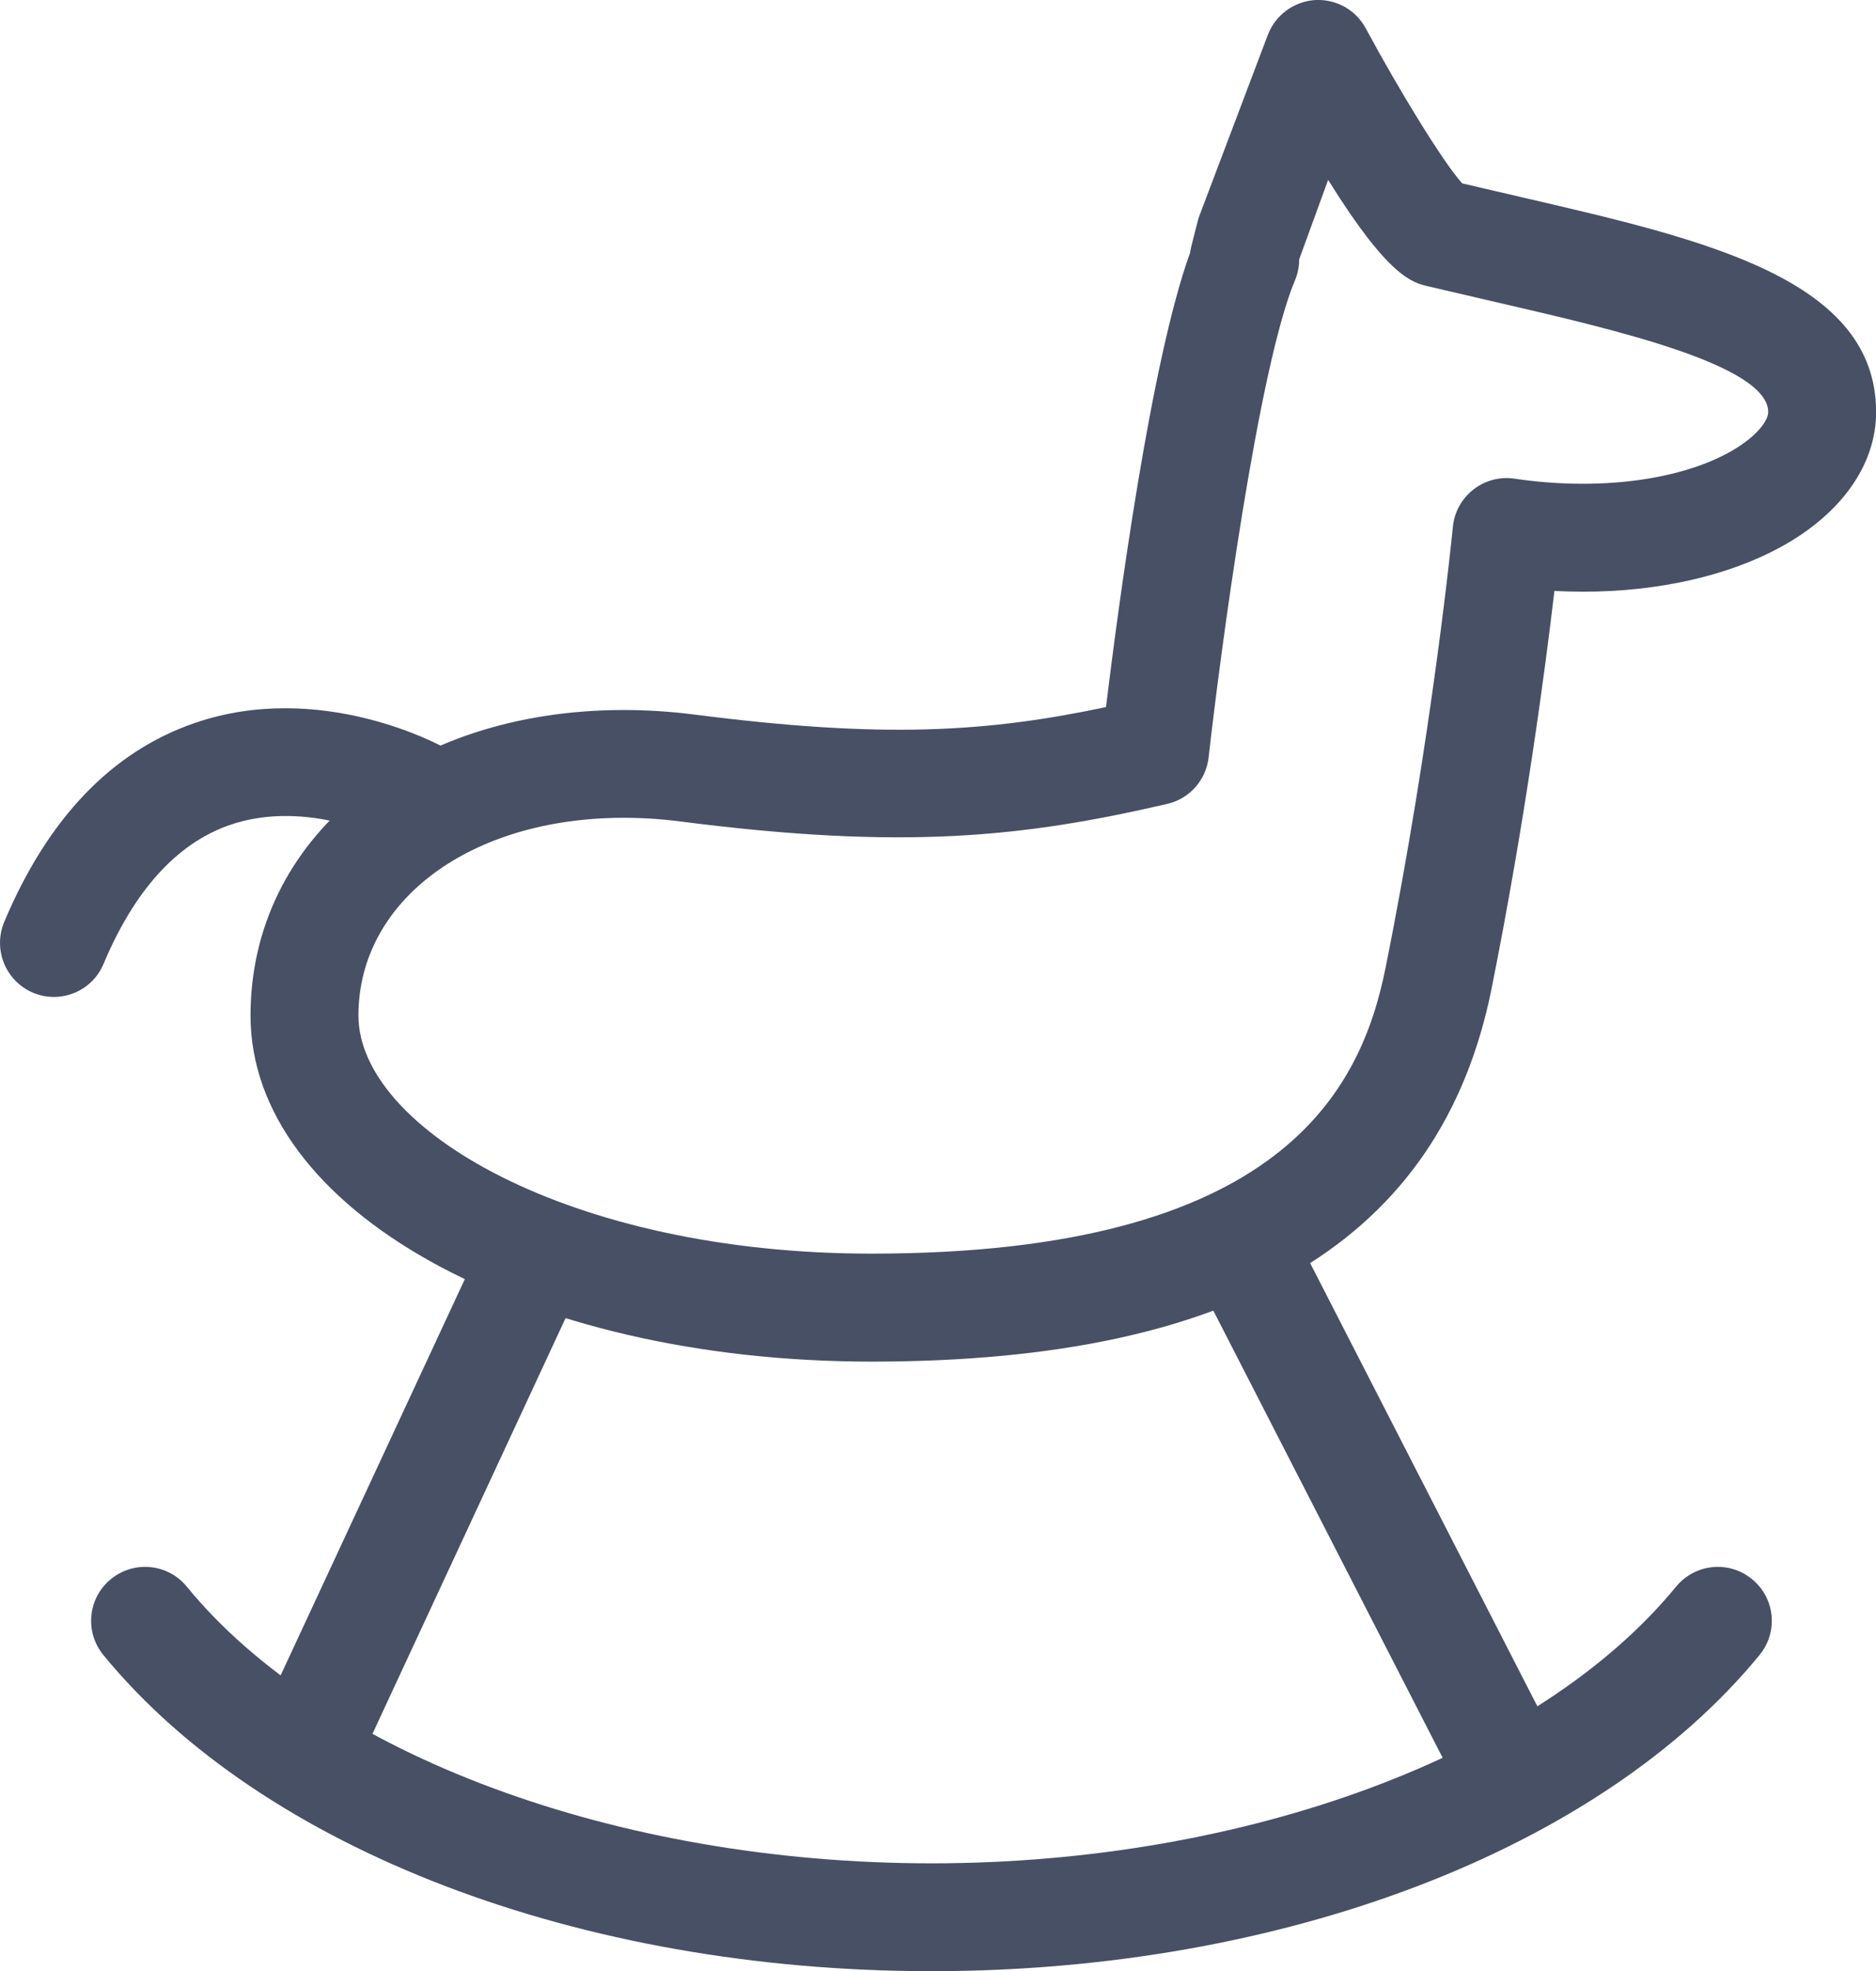 <?xml version="1.0" encoding="utf-8"?>
<!-- Generator: Adobe Illustrator 16.0.3, SVG Export Plug-In . SVG Version: 6.00 Build 0)  -->
<!DOCTYPE svg PUBLIC "-//W3C//DTD SVG 1.1//EN" "http://www.w3.org/Graphics/SVG/1.1/DTD/svg11.dtd">
<svg version="1.1" id="Ebene_1" xmlns="http://www.w3.org/2000/svg" xmlns:xlink="http://www.w3.org/1999/xlink" x="0px" y="0px"
	 width="30.859px" height="32.405px" viewBox="0 0 30.859 32.405" enable-background="new 0 0 30.859 32.405" xml:space="preserve">
<g>
	<path fill="#475065" d="M15.322,32.405c-5.774,0-10.995-1.992-13.623-5.199c-0.31-0.379-0.253-0.938,0.125-1.246
		c0.379-0.311,0.938-0.256,1.248,0.123c2.264,2.764,7.071,4.549,12.25,4.549c5.176,0,9.984-1.785,12.249-4.549
		c0.313-0.379,0.869-0.434,1.248-0.123c0.38,0.309,0.436,0.867,0.125,1.246C26.316,30.413,21.096,32.405,15.322,32.405"/>
	<path fill="#475065" d="M24.679,29.69c-0.32,0-0.631-0.178-0.789-0.482l-4.021-7.836c-0.224-0.436-0.051-0.971,0.386-1.193
		c0.435-0.225,0.97-0.053,1.192,0.383l4.021,7.838c0.224,0.436,0.051,0.971-0.386,1.193C24.954,29.657,24.815,29.69,24.679,29.69"/>
	<path fill="#475065" d="M5.009,29.69c-0.126,0-0.253-0.027-0.374-0.084c-0.443-0.207-0.638-0.734-0.431-1.178l3.747-8.055
		c0.206-0.445,0.732-0.639,1.179-0.432c0.443,0.207,0.635,0.734,0.429,1.178l-3.745,8.057C5.662,29.499,5.344,29.69,5.009,29.69"/>
	<path fill="#475065" d="M0.888,16.389c-0.116,0-0.232-0.022-0.344-0.069c-0.452-0.191-0.663-0.71-0.475-1.163
		c0.716-1.702,1.769-2.802,3.133-3.271c2.066-0.711,4.03,0.361,4.112,0.407c0.428,0.238,0.581,0.778,0.341,1.206
		c-0.237,0.426-0.774,0.579-1.201,0.344c-0.023-0.013-1.381-0.735-2.688-0.276c-0.859,0.303-1.554,1.068-2.063,2.279
		C1.562,16.185,1.233,16.389,0.888,16.389"/>
	<path fill="#475065" d="M10.261,13.444c-2.53,0-4.365,1.367-4.365,3.251c0,1.853,3.466,3.914,8.441,3.914
		c6.733,0,8.051-2.684,8.455-4.701c0.771-3.832,1.104-7.215,1.107-7.247c0.023-0.243,0.146-0.464,0.337-0.613
		c0.191-0.15,0.435-0.215,0.677-0.179c1.355,0.201,2.683,0.034,3.531-0.433c0.44-0.243,0.642-0.515,0.642-0.661
		c0-0.773-2.536-1.359-4.39-1.788l-1.213-0.282c-0.254-0.062-0.644-0.152-1.636-1.748L21.37,4.265
		c0.001,0.113-0.021,0.229-0.066,0.337c-0.606,1.433-1.232,6.151-1.423,7.849c-0.043,0.374-0.315,0.682-0.682,0.765
		c-2.354,0.544-4.316,0.762-7.994,0.29C10.888,13.465,10.568,13.444,10.261,13.444 M14.337,22.384
		c-5.729,0-10.216-2.498-10.216-5.689c0-2.912,2.582-5.023,6.14-5.023c0.383,0,0.778,0.025,1.17,0.076
		c3.109,0.398,4.804,0.289,6.762-0.124c0.198-1.624,0.736-5.686,1.384-7.471c0.004-0.033,0.01-0.067,0.019-0.101l0.104-0.41
		c0.008-0.032,0.018-0.066,0.031-0.099l1.125-2.972c0.125-0.323,0.426-0.546,0.772-0.57c0.347-0.021,0.674,0.159,0.839,0.467
		c0.538,0.999,1.269,2.198,1.586,2.547l1.045,0.243c2.964,0.687,5.763,1.335,5.763,3.517c0,0.861-0.568,1.668-1.56,2.213
		c-0.867,0.477-2.021,0.739-3.253,0.739c-0.158,0-0.32-0.004-0.479-0.012c-0.149,1.271-0.478,3.764-1.034,6.54
		C23.704,20.38,20.37,22.384,14.337,22.384"/>
</g>
</svg>
